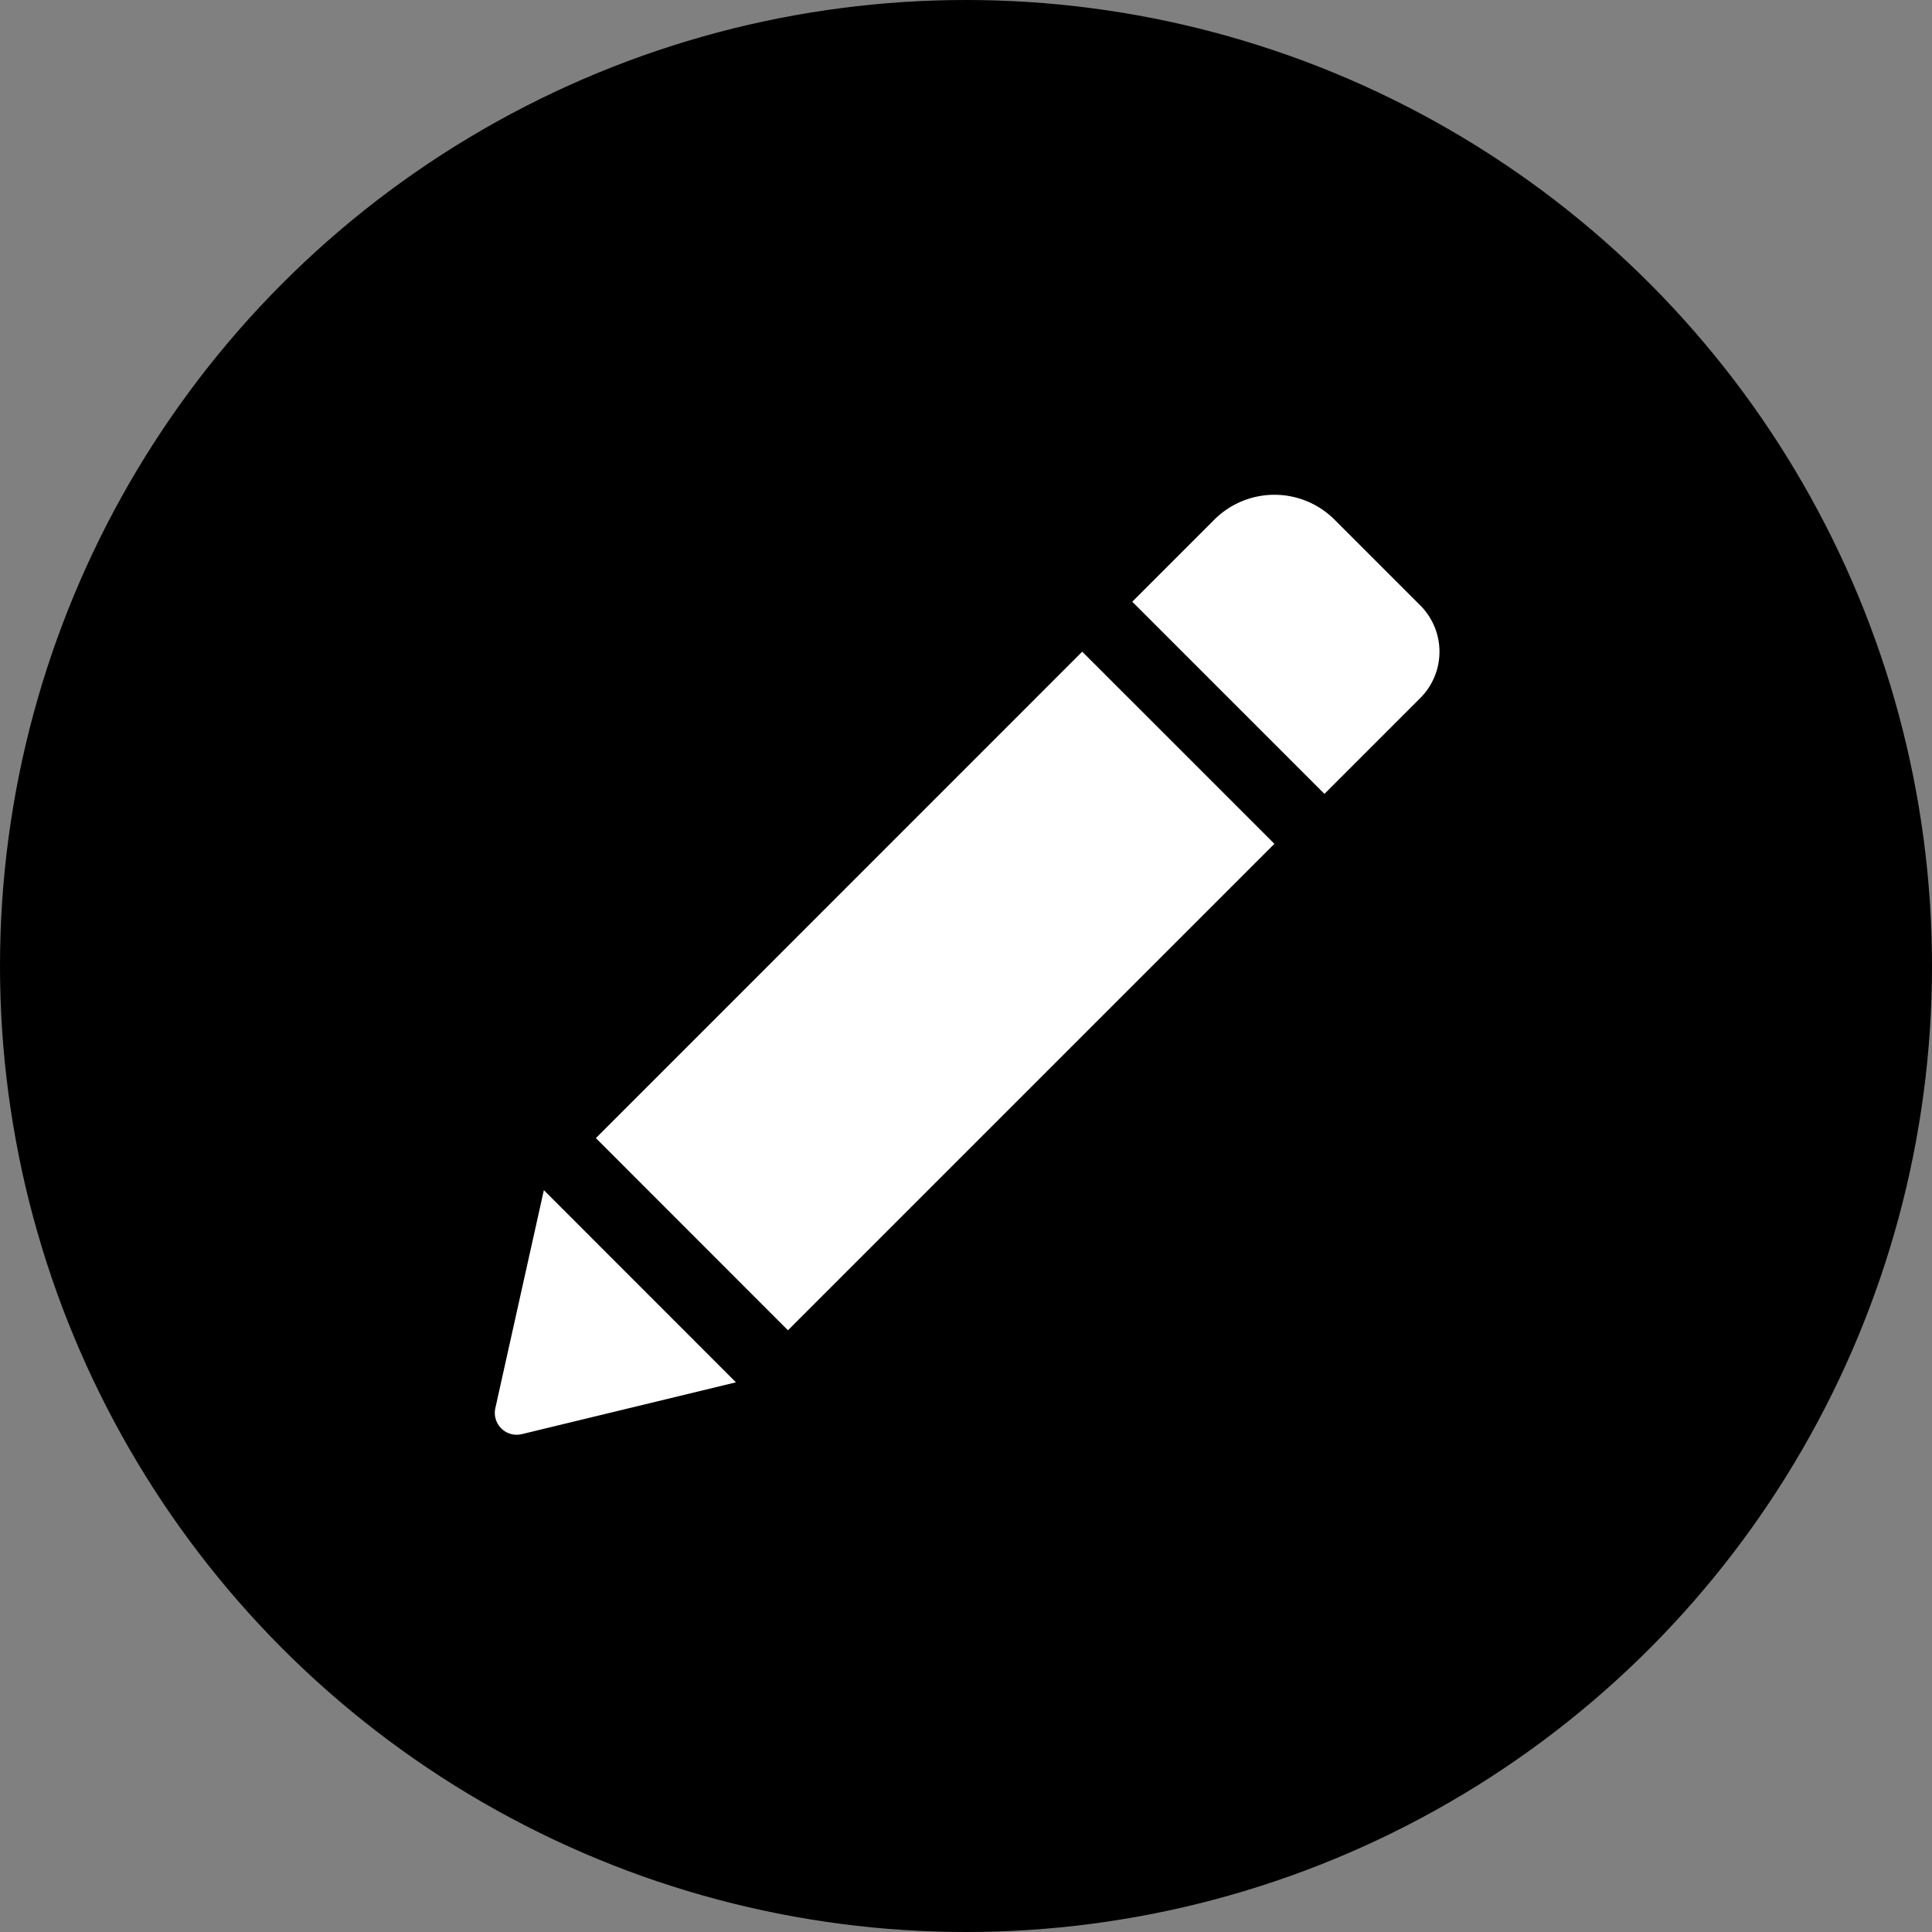 <svg xmlns="http://www.w3.org/2000/svg" id="Component_101_4" width="82" height="82" data-name="Component 101 – 4" viewBox="0 0 82 82">
    <rect x="0" y="0" width="82" height="82" fill="#808080" stroke="none"/>
    <defs>
        <style>
            .cls-1{fill:#fff}
        </style>
    </defs>
    <circle id="Ellipse_68" cx="41" cy="41" r="41" data-name="Ellipse 68"/>
    <g id="Group_520" data-name="Group 520" transform="translate(21 21)">
        <path id="Path_1712" d="M612.765 1741.659l8.156 8.156-20.646 20.646-8.152-8.156zm14.345-1.967l-3.637-3.637a3.609 3.609 0 0 0-5.1 0l-3.484 3.484 8.156 8.156 4.064-4.064a2.78 2.78 0 0 0 .001-3.939zm-39.255 34.078a.928.928 0 0 0 1.123 1.1l9.089-2.2-8.152-8.156z" class="cls-1" data-name="Path 1712" transform="translate(-587.832 -1735)"/>
    </g>
</svg>
